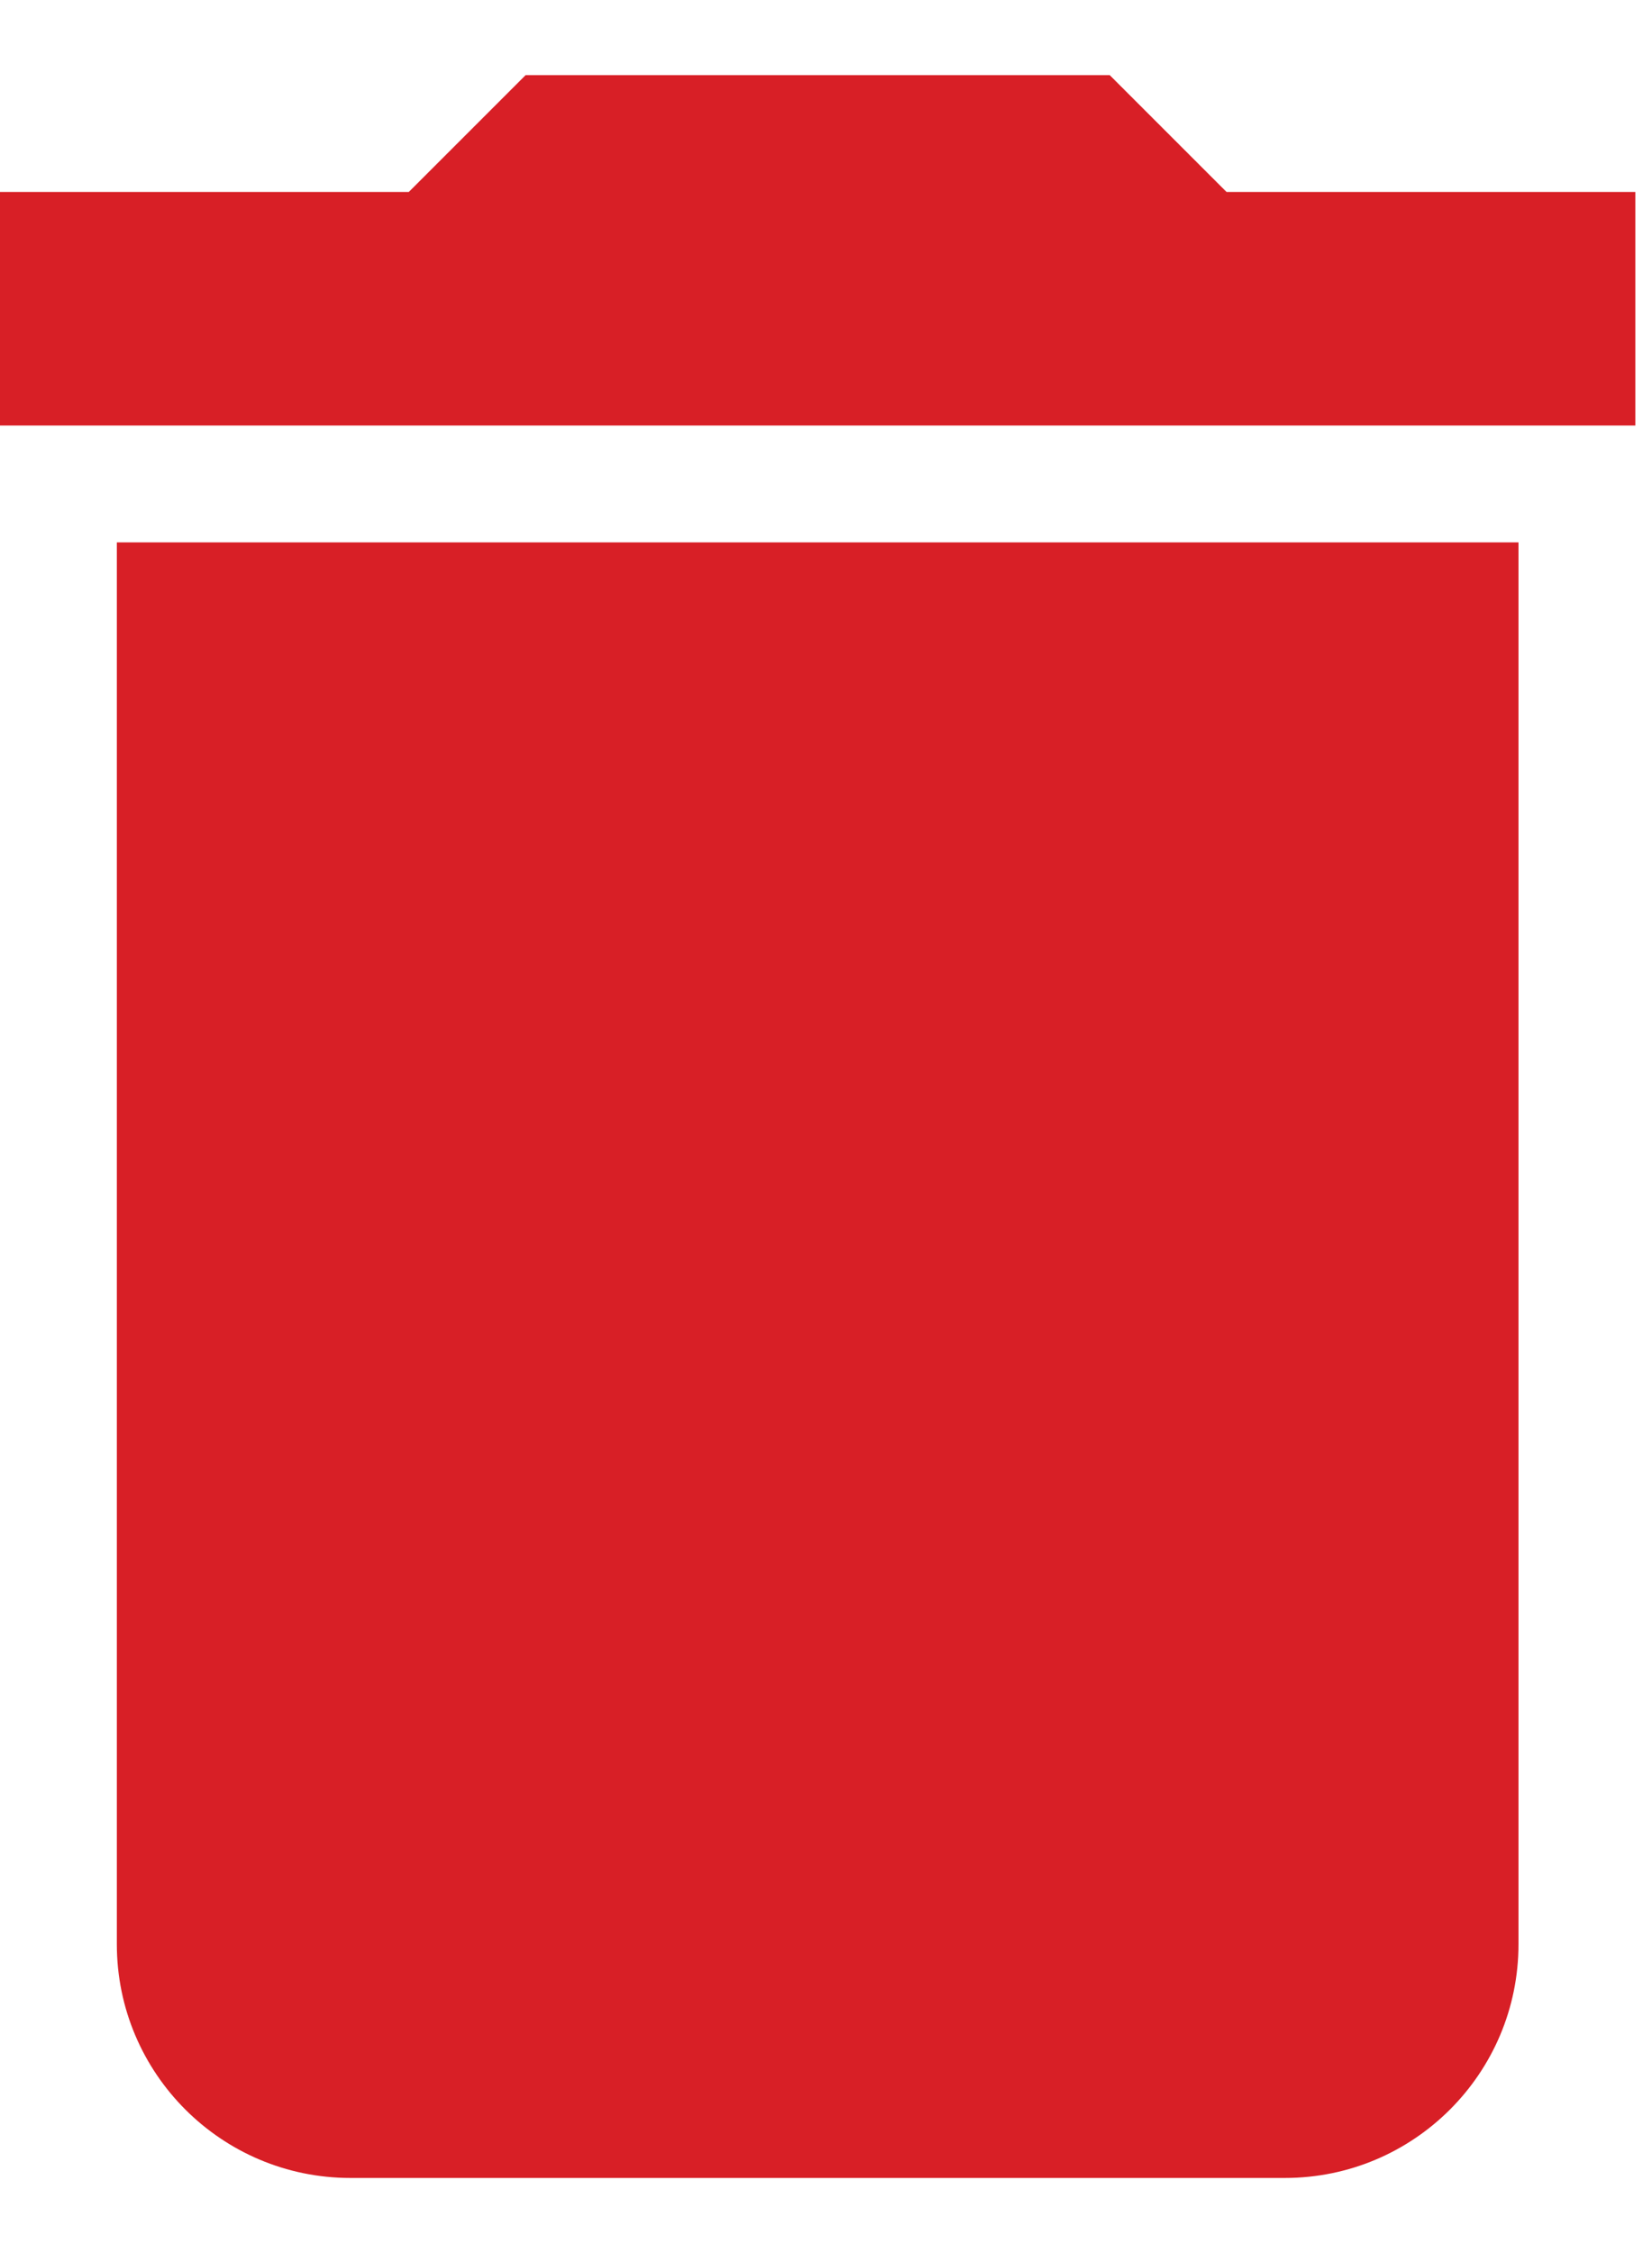 <?xml version="1.0" encoding="UTF-8"?>
<svg width="11px" height="15px" viewBox="0 0 11 15" version="1.1" xmlns="http://www.w3.org/2000/svg" xmlns:xlink="http://www.w3.org/1999/xlink">
    <title>CE3239F5-4D83-457C-A821-6F832383DBC3</title>
    <g id="Page-1" stroke="none" stroke-width="1" fill="none" fill-rule="evenodd">
        <g id="Dashboard---Add-Test-Devices" transform="translate(-1139, -1002)" fill="#D81F26">
            <path d="M1139.778,1014.944 C1139.778,1015.803 1140.475,1016.5 1141.333,1016.5 L1147.556,1016.5 C1148.414,1016.5 1149.111,1015.803 1149.111,1014.944 L1149.111,1005.611 L1139.778,1005.611 L1139.778,1014.944 Z M1149.889,1003.278 L1147.167,1003.278 L1146.389,1002.5 L1142.5,1002.5 L1141.722,1003.278 L1139,1003.278 L1139,1004.833 L1149.889,1004.833 L1149.889,1003.278 Z" id="delete-icon"></path>
        </g>
    </g>
</svg>
